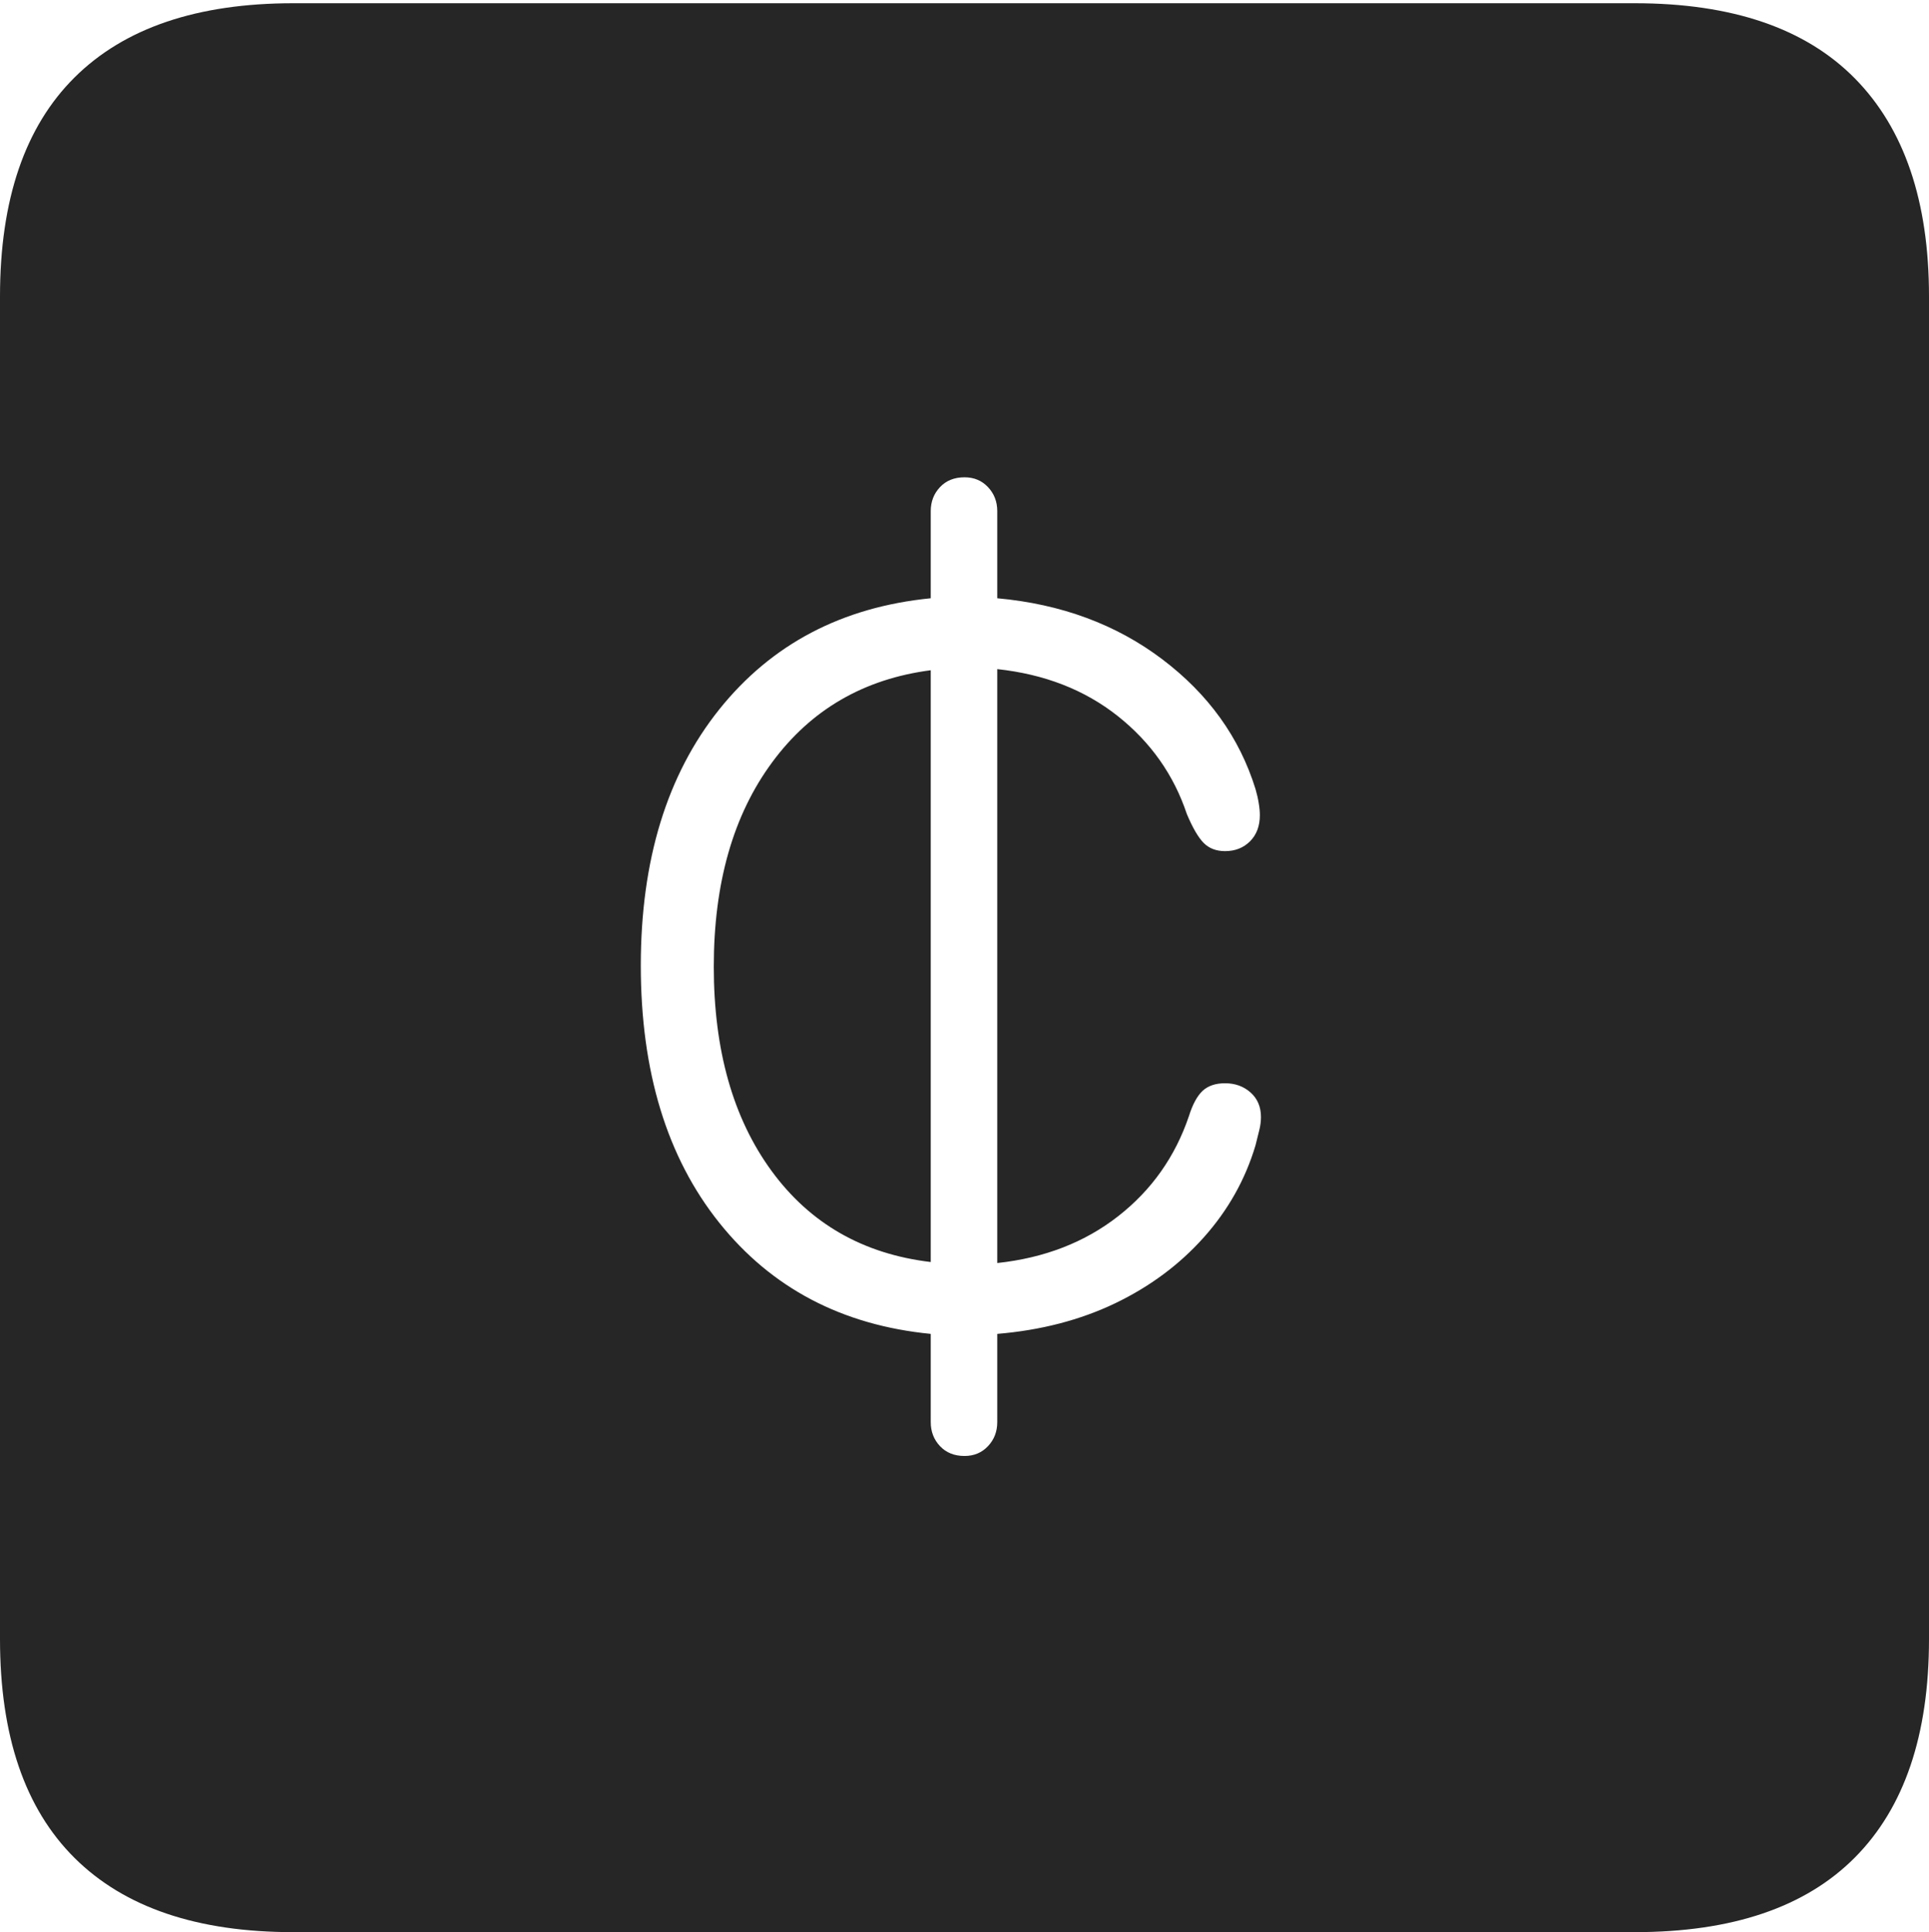 <?xml version="1.0" encoding="UTF-8"?>
<!--Generator: Apple Native CoreSVG 175-->
<!DOCTYPE svg
PUBLIC "-//W3C//DTD SVG 1.1//EN"
       "http://www.w3.org/Graphics/SVG/1.1/DTD/svg11.dtd">
<svg version="1.1" xmlns="http://www.w3.org/2000/svg" xmlns:xlink="http://www.w3.org/1999/xlink" width="17.285" height="17.314">
 <g>
  <rect height="17.314" opacity="0" width="17.285" x="0" y="0"/>
  <path d="M2.627 17.314L14.648 17.314Q15.957 17.314 16.621 16.645Q17.285 15.977 17.285 14.688L17.285 2.656Q17.285 1.377 16.621 0.703Q15.957 0.029 14.648 0.029L2.627 0.029Q1.338 0.029 0.669 0.693Q0 1.357 0 2.656L0 14.688Q0 15.986 0.669 16.65Q1.338 17.314 2.627 17.314ZM5.742 8.652Q5.742 7.236 6.445 6.357Q7.148 5.479 8.34 5.361L8.34 4.58Q8.34 4.453 8.423 4.365Q8.506 4.277 8.643 4.277Q8.77 4.277 8.853 4.365Q8.936 4.453 8.936 4.58L8.936 5.361Q9.795 5.439 10.415 5.908Q11.035 6.377 11.25 7.07Q11.27 7.139 11.279 7.197Q11.289 7.256 11.289 7.305Q11.289 7.451 11.201 7.539Q11.113 7.627 10.977 7.627Q10.859 7.627 10.786 7.554Q10.713 7.48 10.635 7.295Q10.459 6.768 10.015 6.416Q9.57 6.064 8.936 5.996L8.936 11.318Q9.57 11.25 10.02 10.898Q10.469 10.547 10.654 10Q10.703 9.844 10.776 9.775Q10.85 9.707 10.977 9.707Q11.113 9.707 11.206 9.79Q11.299 9.873 11.299 10.01Q11.299 10.068 11.284 10.127Q11.27 10.185 11.25 10.264Q11.113 10.723 10.786 11.089Q10.459 11.455 9.99 11.68Q9.521 11.904 8.936 11.953L8.936 12.744Q8.936 12.871 8.853 12.959Q8.77 13.047 8.643 13.047Q8.506 13.047 8.423 12.959Q8.34 12.871 8.34 12.744L8.34 11.953Q7.148 11.836 6.445 10.957Q5.742 10.078 5.742 8.652ZM6.396 8.662Q6.396 9.785 6.914 10.493Q7.432 11.201 8.34 11.309L8.34 6.006Q7.441 6.123 6.919 6.831Q6.396 7.539 6.396 8.662Z" fill="rgba(0,0,0,0.85)"/>
 </g>
</svg>
